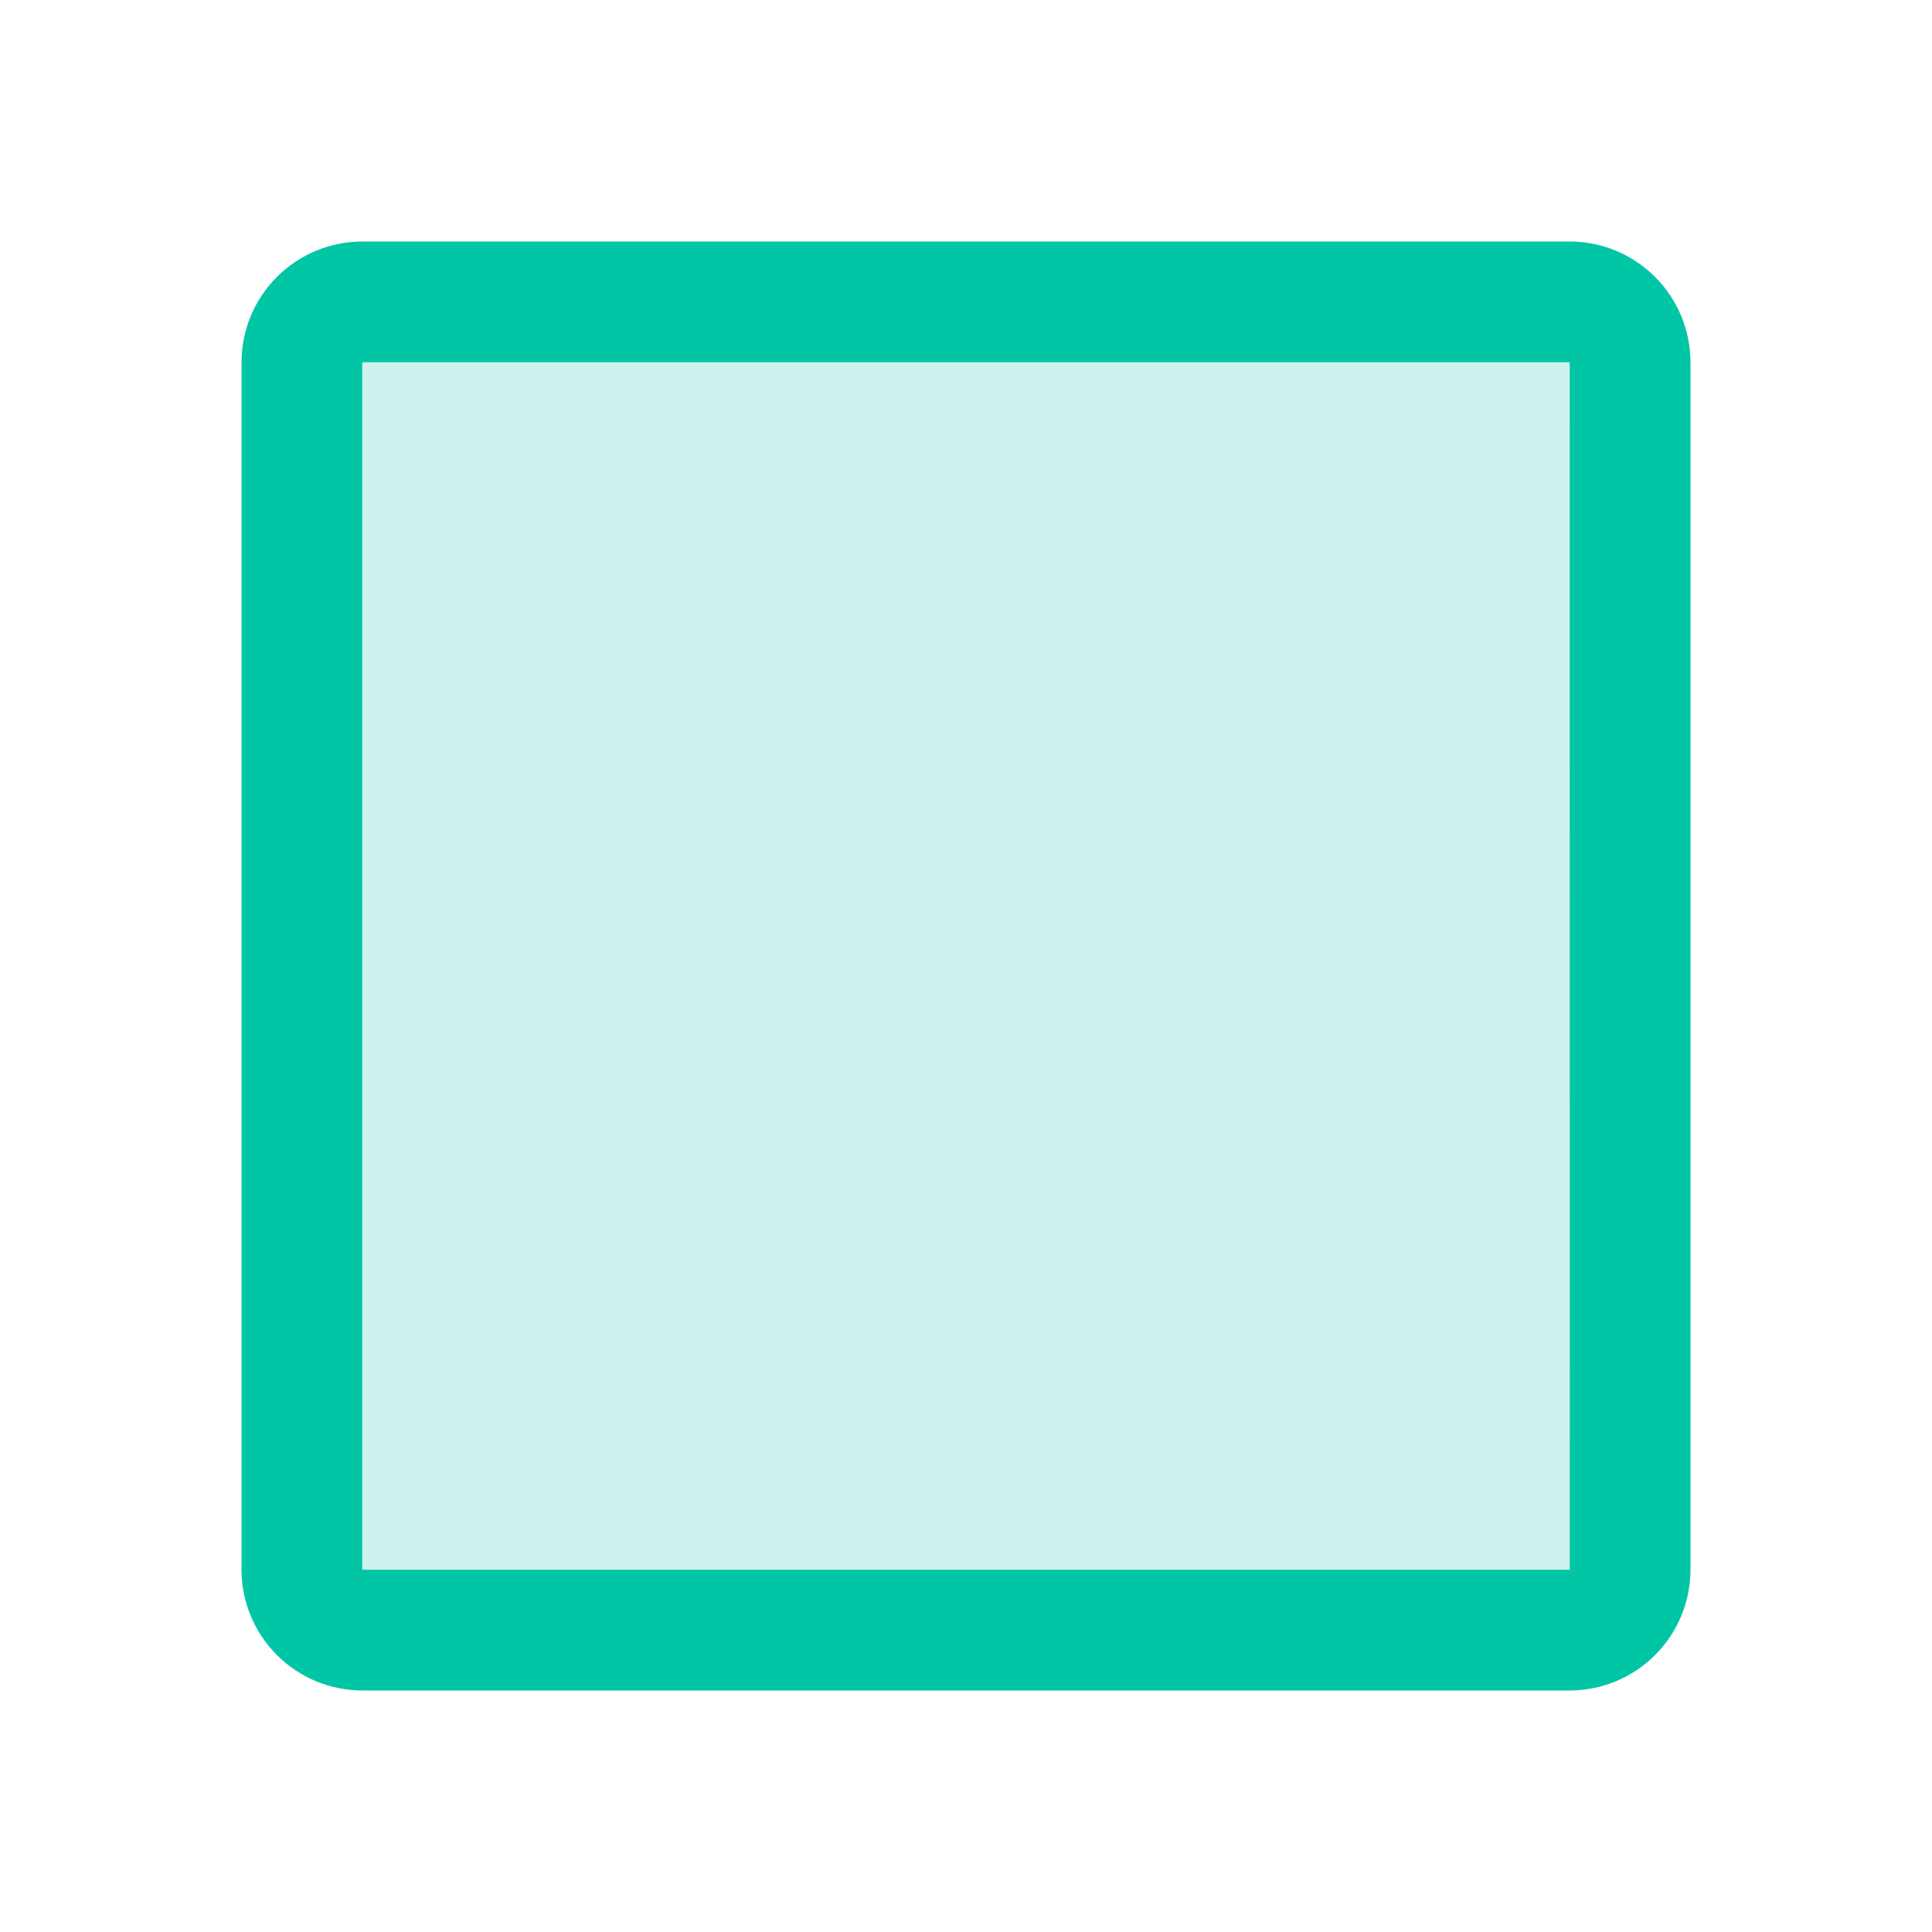 <svg width="36" height="36" viewBox="0 0 36 36" fill="none" xmlns="http://www.w3.org/2000/svg">
<path opacity="0.2" d="M29.25 5.625H6.75C6.129 5.625 5.625 6.129 5.625 6.75V29.25C5.625 29.871 6.129 30.375 6.75 30.375H29.25C29.871 30.375 30.375 29.871 30.375 29.25V6.75C30.375 6.129 29.871 5.625 29.25 5.625Z" fill="#00C6A5"/>
<path d="M29.25 4.5H6.75C6.153 4.501 5.582 4.738 5.16 5.16C4.738 5.582 4.501 6.153 4.5 6.75V29.25C4.501 29.846 4.738 30.418 5.16 30.84C5.582 31.262 6.153 31.499 6.75 31.5H29.25C29.846 31.499 30.418 31.262 30.84 30.84C31.262 30.418 31.499 29.846 31.5 29.25V6.75C31.499 6.153 31.262 5.582 30.84 5.16C30.418 4.738 29.846 4.501 29.25 4.5ZM29.25 29.25H6.75V6.75H29.25L29.251 29.25H29.25Z" fill="#00C6A5"/>
</svg>
